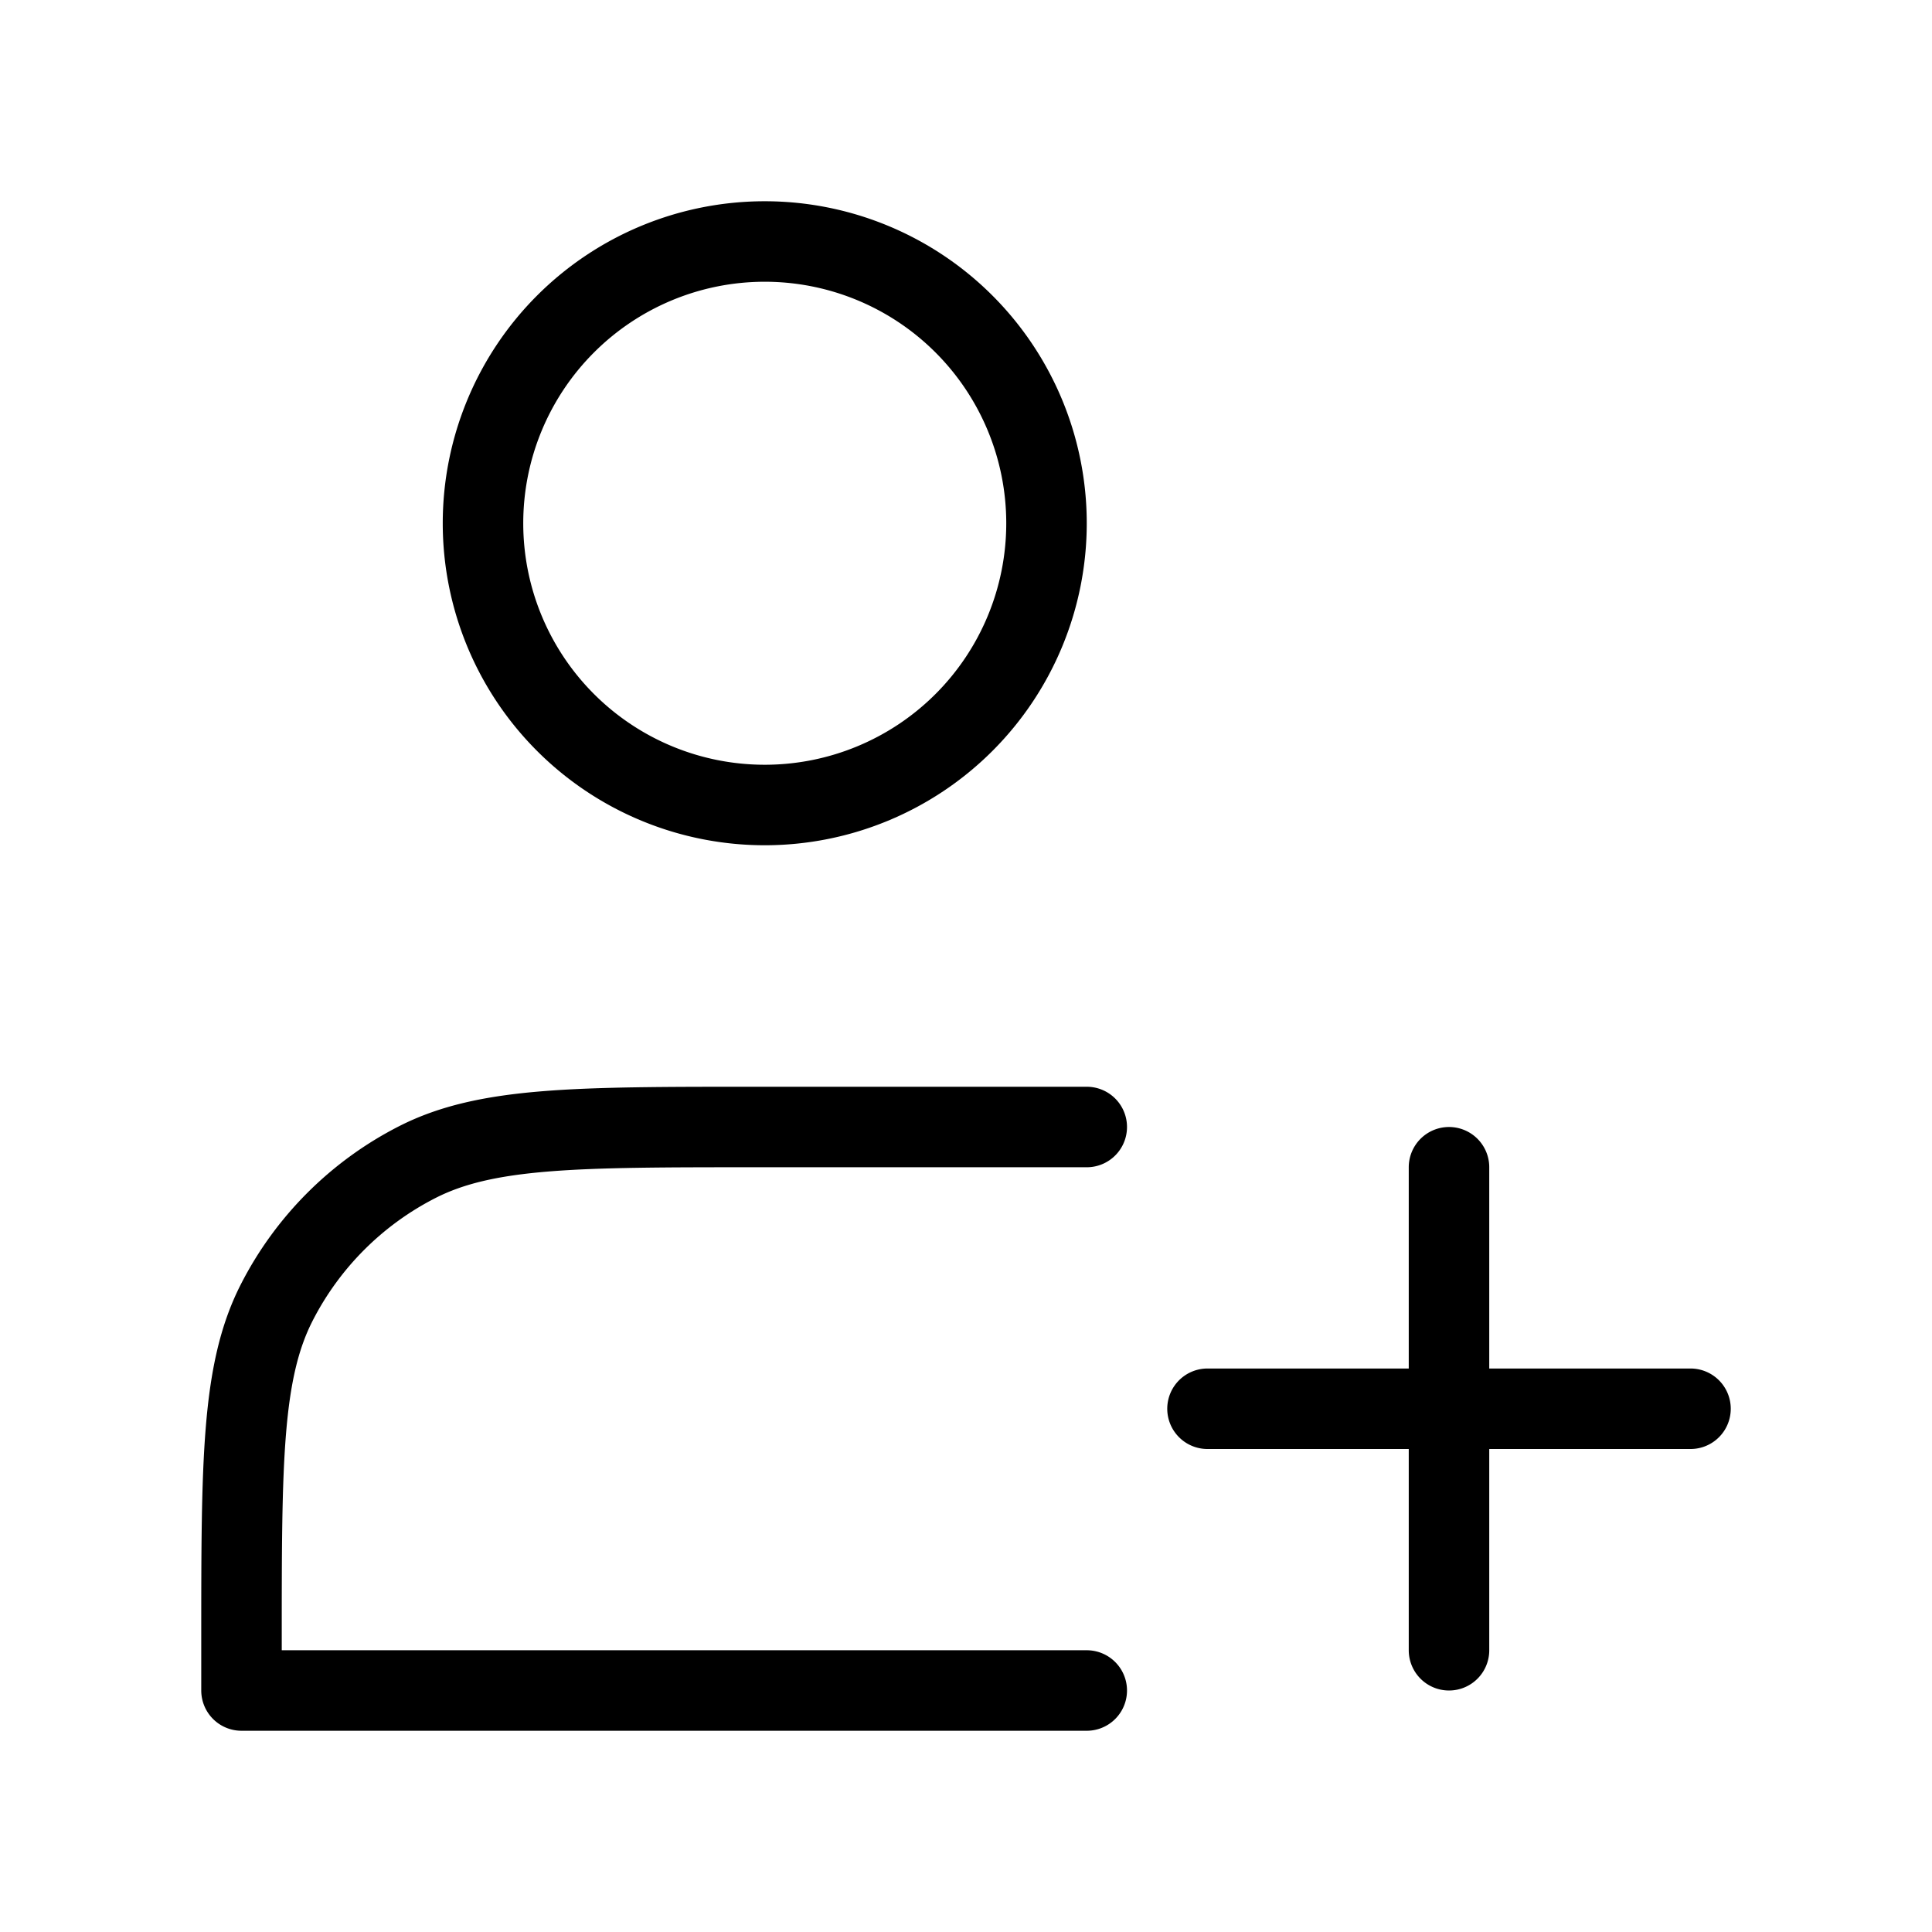 <svg fill-opacity="1" stroke-opacity="1" xmlns="http://www.w3.org/2000/svg" width="48" height="48" fill="none" viewBox="0 0 48 48"><path stroke="#000" stroke-linejoin="round" stroke-width="2" d="M19 20a7 7 0 1 0 0-14 7 7 0 0 0 0 14Z"/><path d="M36 29v12zM30 35h12z" clip-rule="evenodd"/><path stroke="#000" stroke-linecap="round" stroke-linejoin="round" stroke-width="2" d="M36 29v12m-6-6h12M27 28h-8.2c-4.48 0-6.72 0-8.432.872a8 8 0 0 0-3.496 3.496C6 34.08 6 36.32 6 40.8V42h21"/></svg>